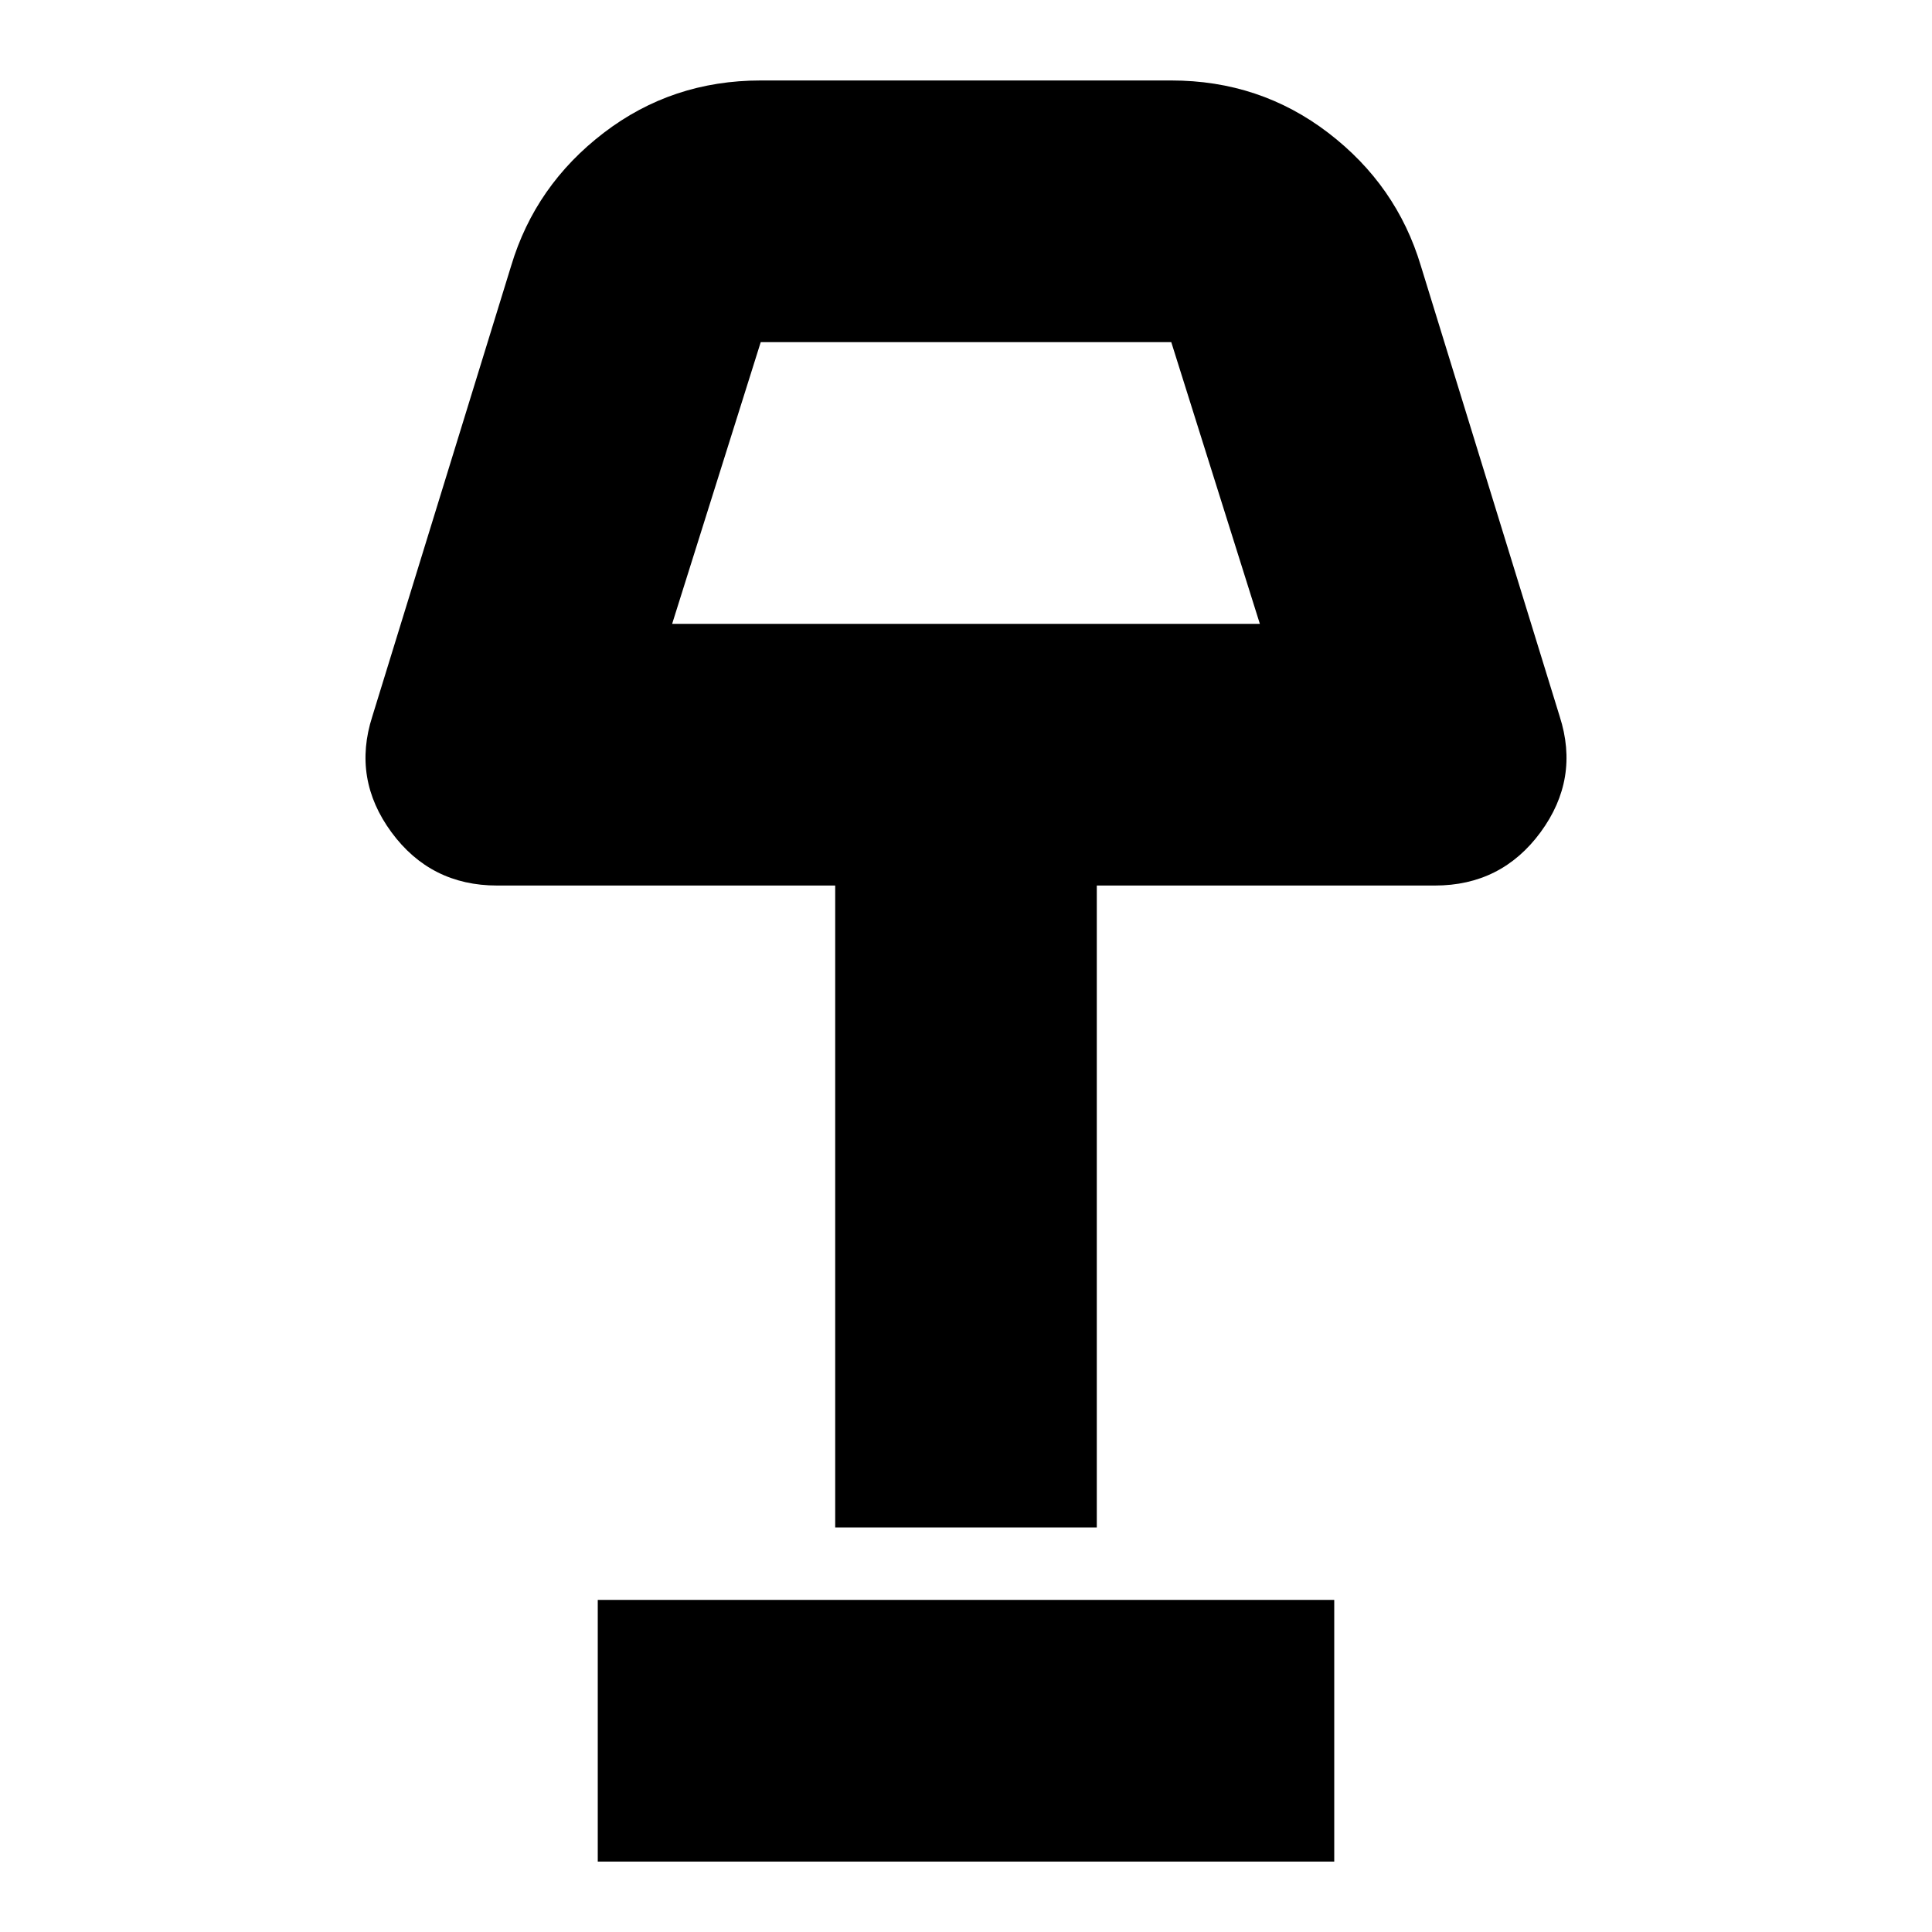 <svg xmlns="http://www.w3.org/2000/svg" height="20" width="20"><path d="M8.646 15.812V9.167h-3.5q-.688 0-1.094-.552-.406-.553-.198-1.198L5.292 2.75q.25-.833.958-1.375T7.875.833h4.25q.917 0 1.625.542t.958 1.375l1.438 4.667q.208.645-.198 1.198-.406.552-1.094.552h-3.5v6.645ZM6.958 6.458h6.084l-.917-2.916h-4.25Zm-.77 12.813v-2.709h7.624v2.709ZM10 5Z"/></svg>